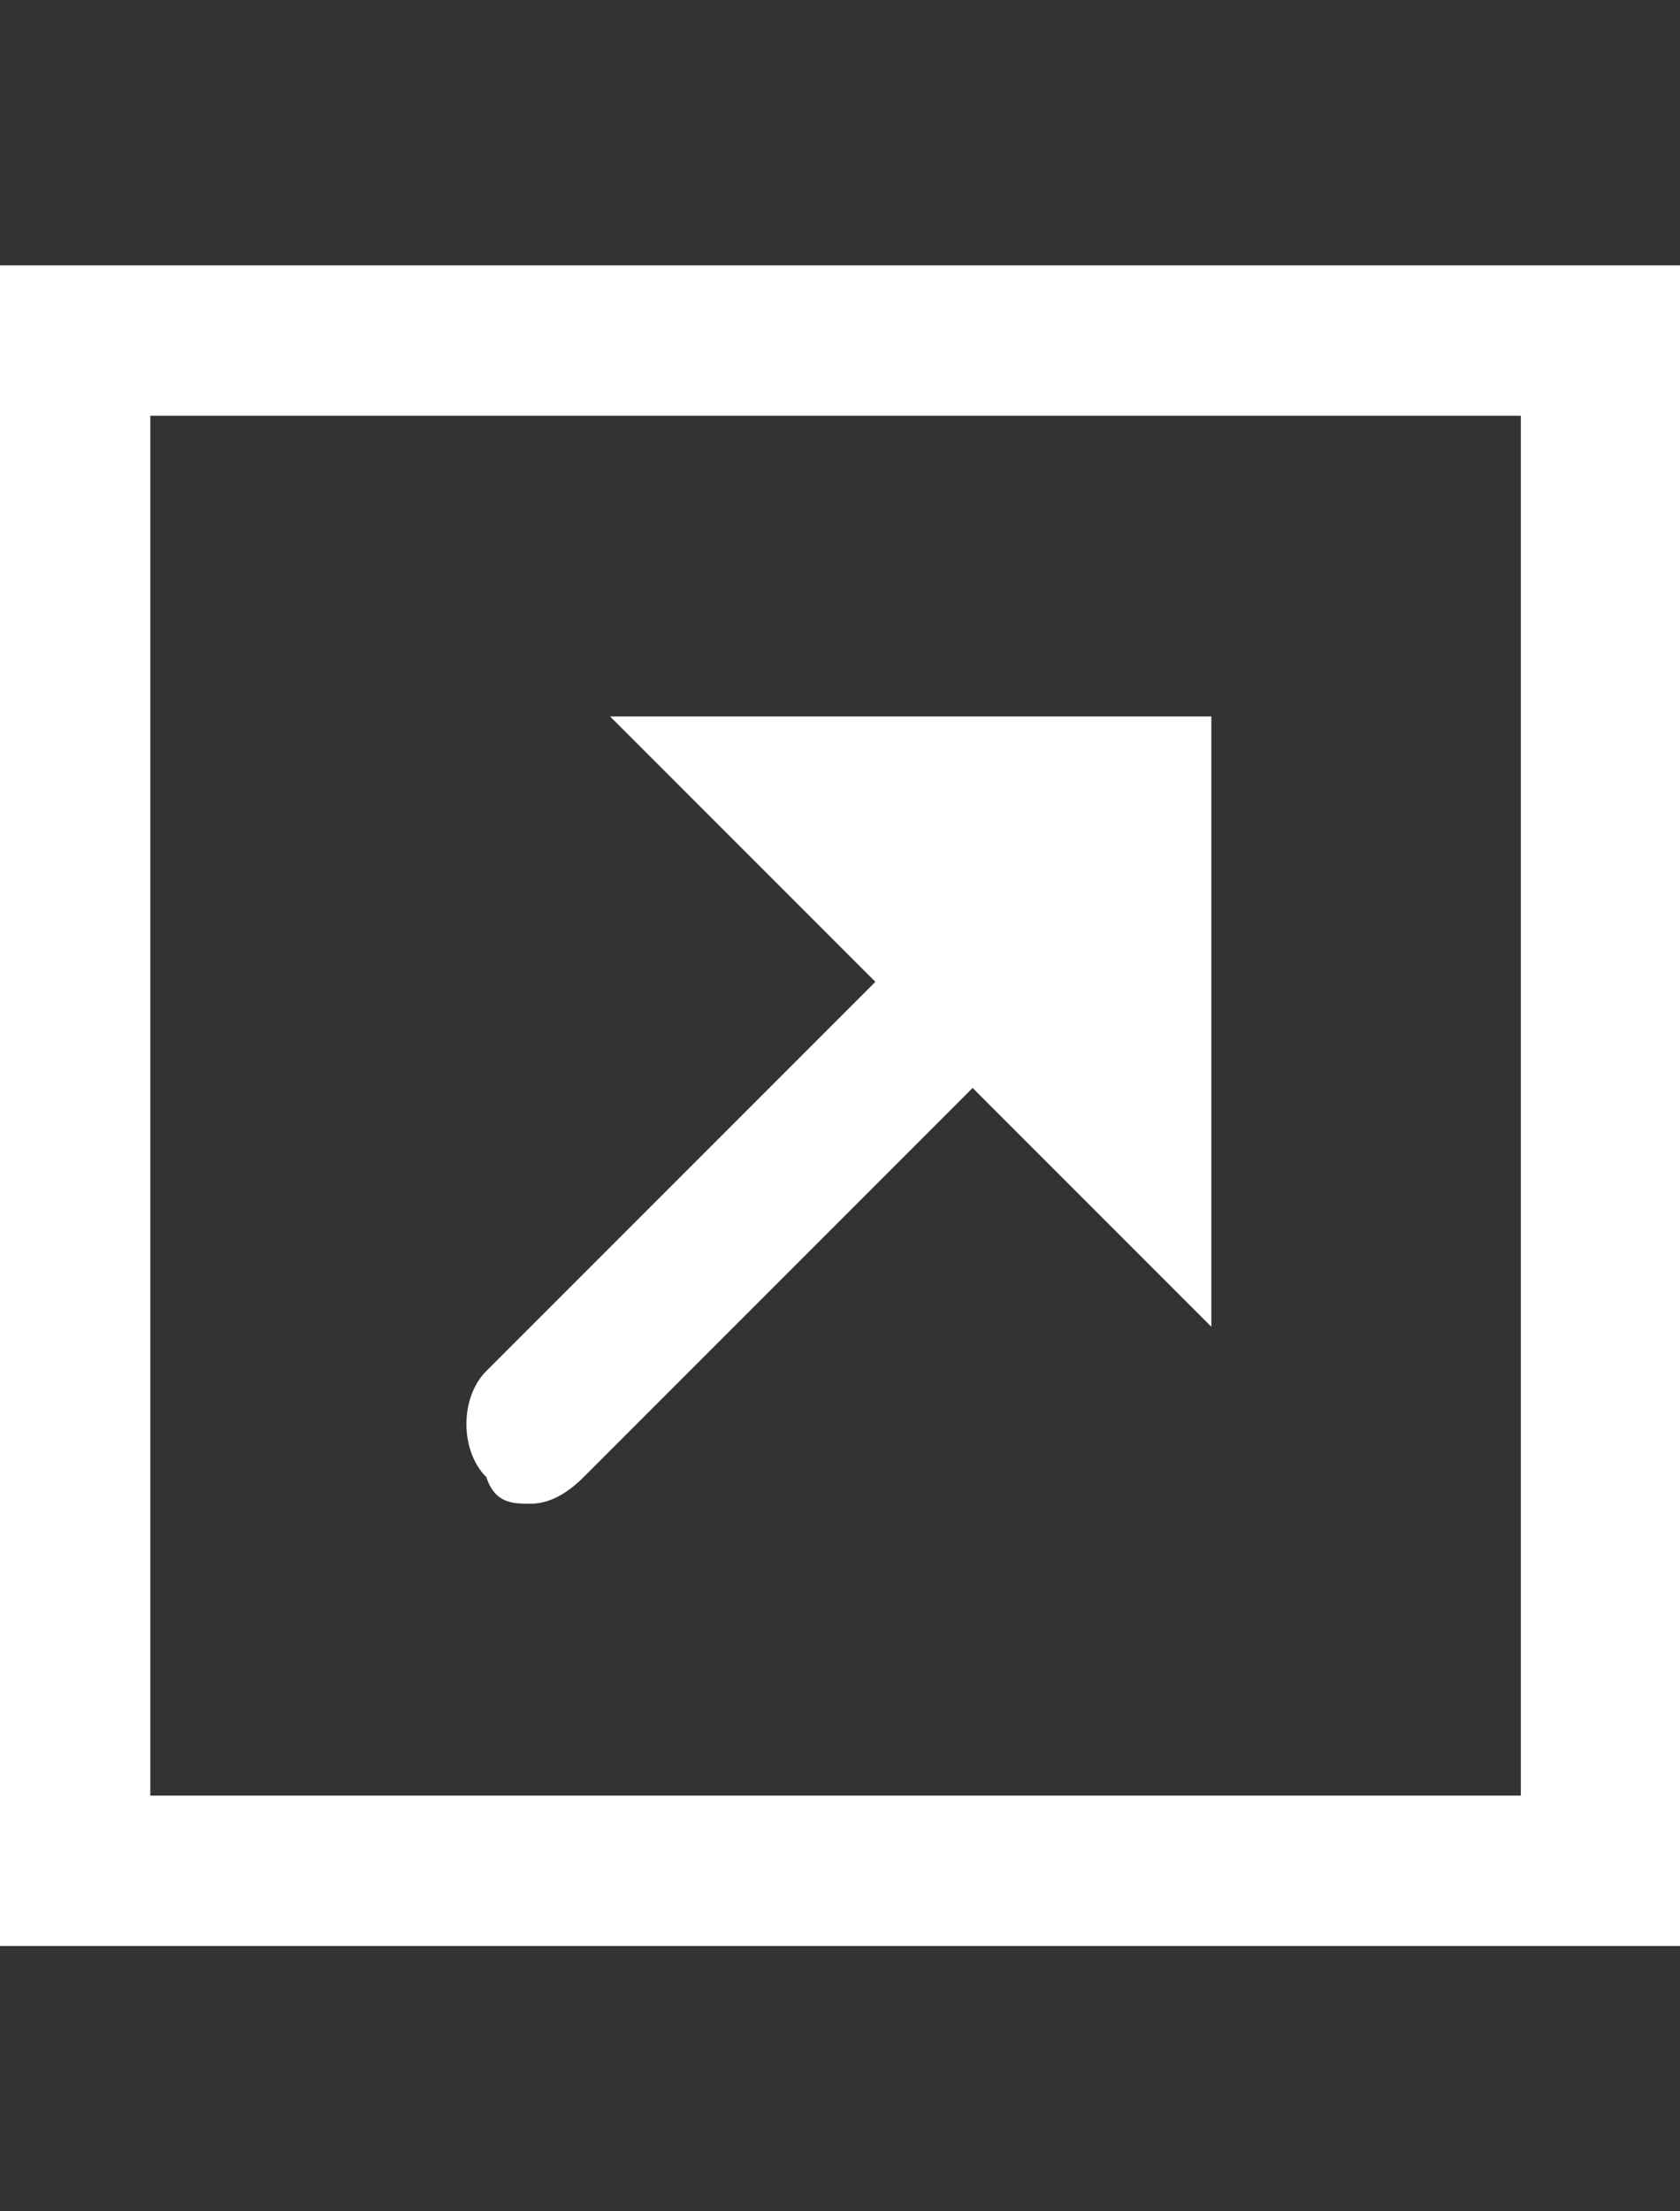 <svg id="Layer_1" xmlns="http://www.w3.org/2000/svg" viewBox="-4.5 8.5 19 25"><rect x="-4.5" y="8.5" width="19" height="25" fill="#333333" stroke="none"/><style>.st0{fill:#fff}.st1{fill:none}</style><path class="st0" d="M-4.5 11.5v19h19v-19h-19zm17.3 17.3H-2.8V13.2h15.5v15.6z"/><path class="st0" d="M1.5 25.5c.2 0 .4-.1.6-.3l4.4-4.4 2.7 2.7v-6.9H2.4l3 3L1 24c-.3.3-.3.9 0 1.2.1.3.3.3.5.3z"/><path class="st1" d="M-4.5 8.5h19v25h-19z"/></svg>